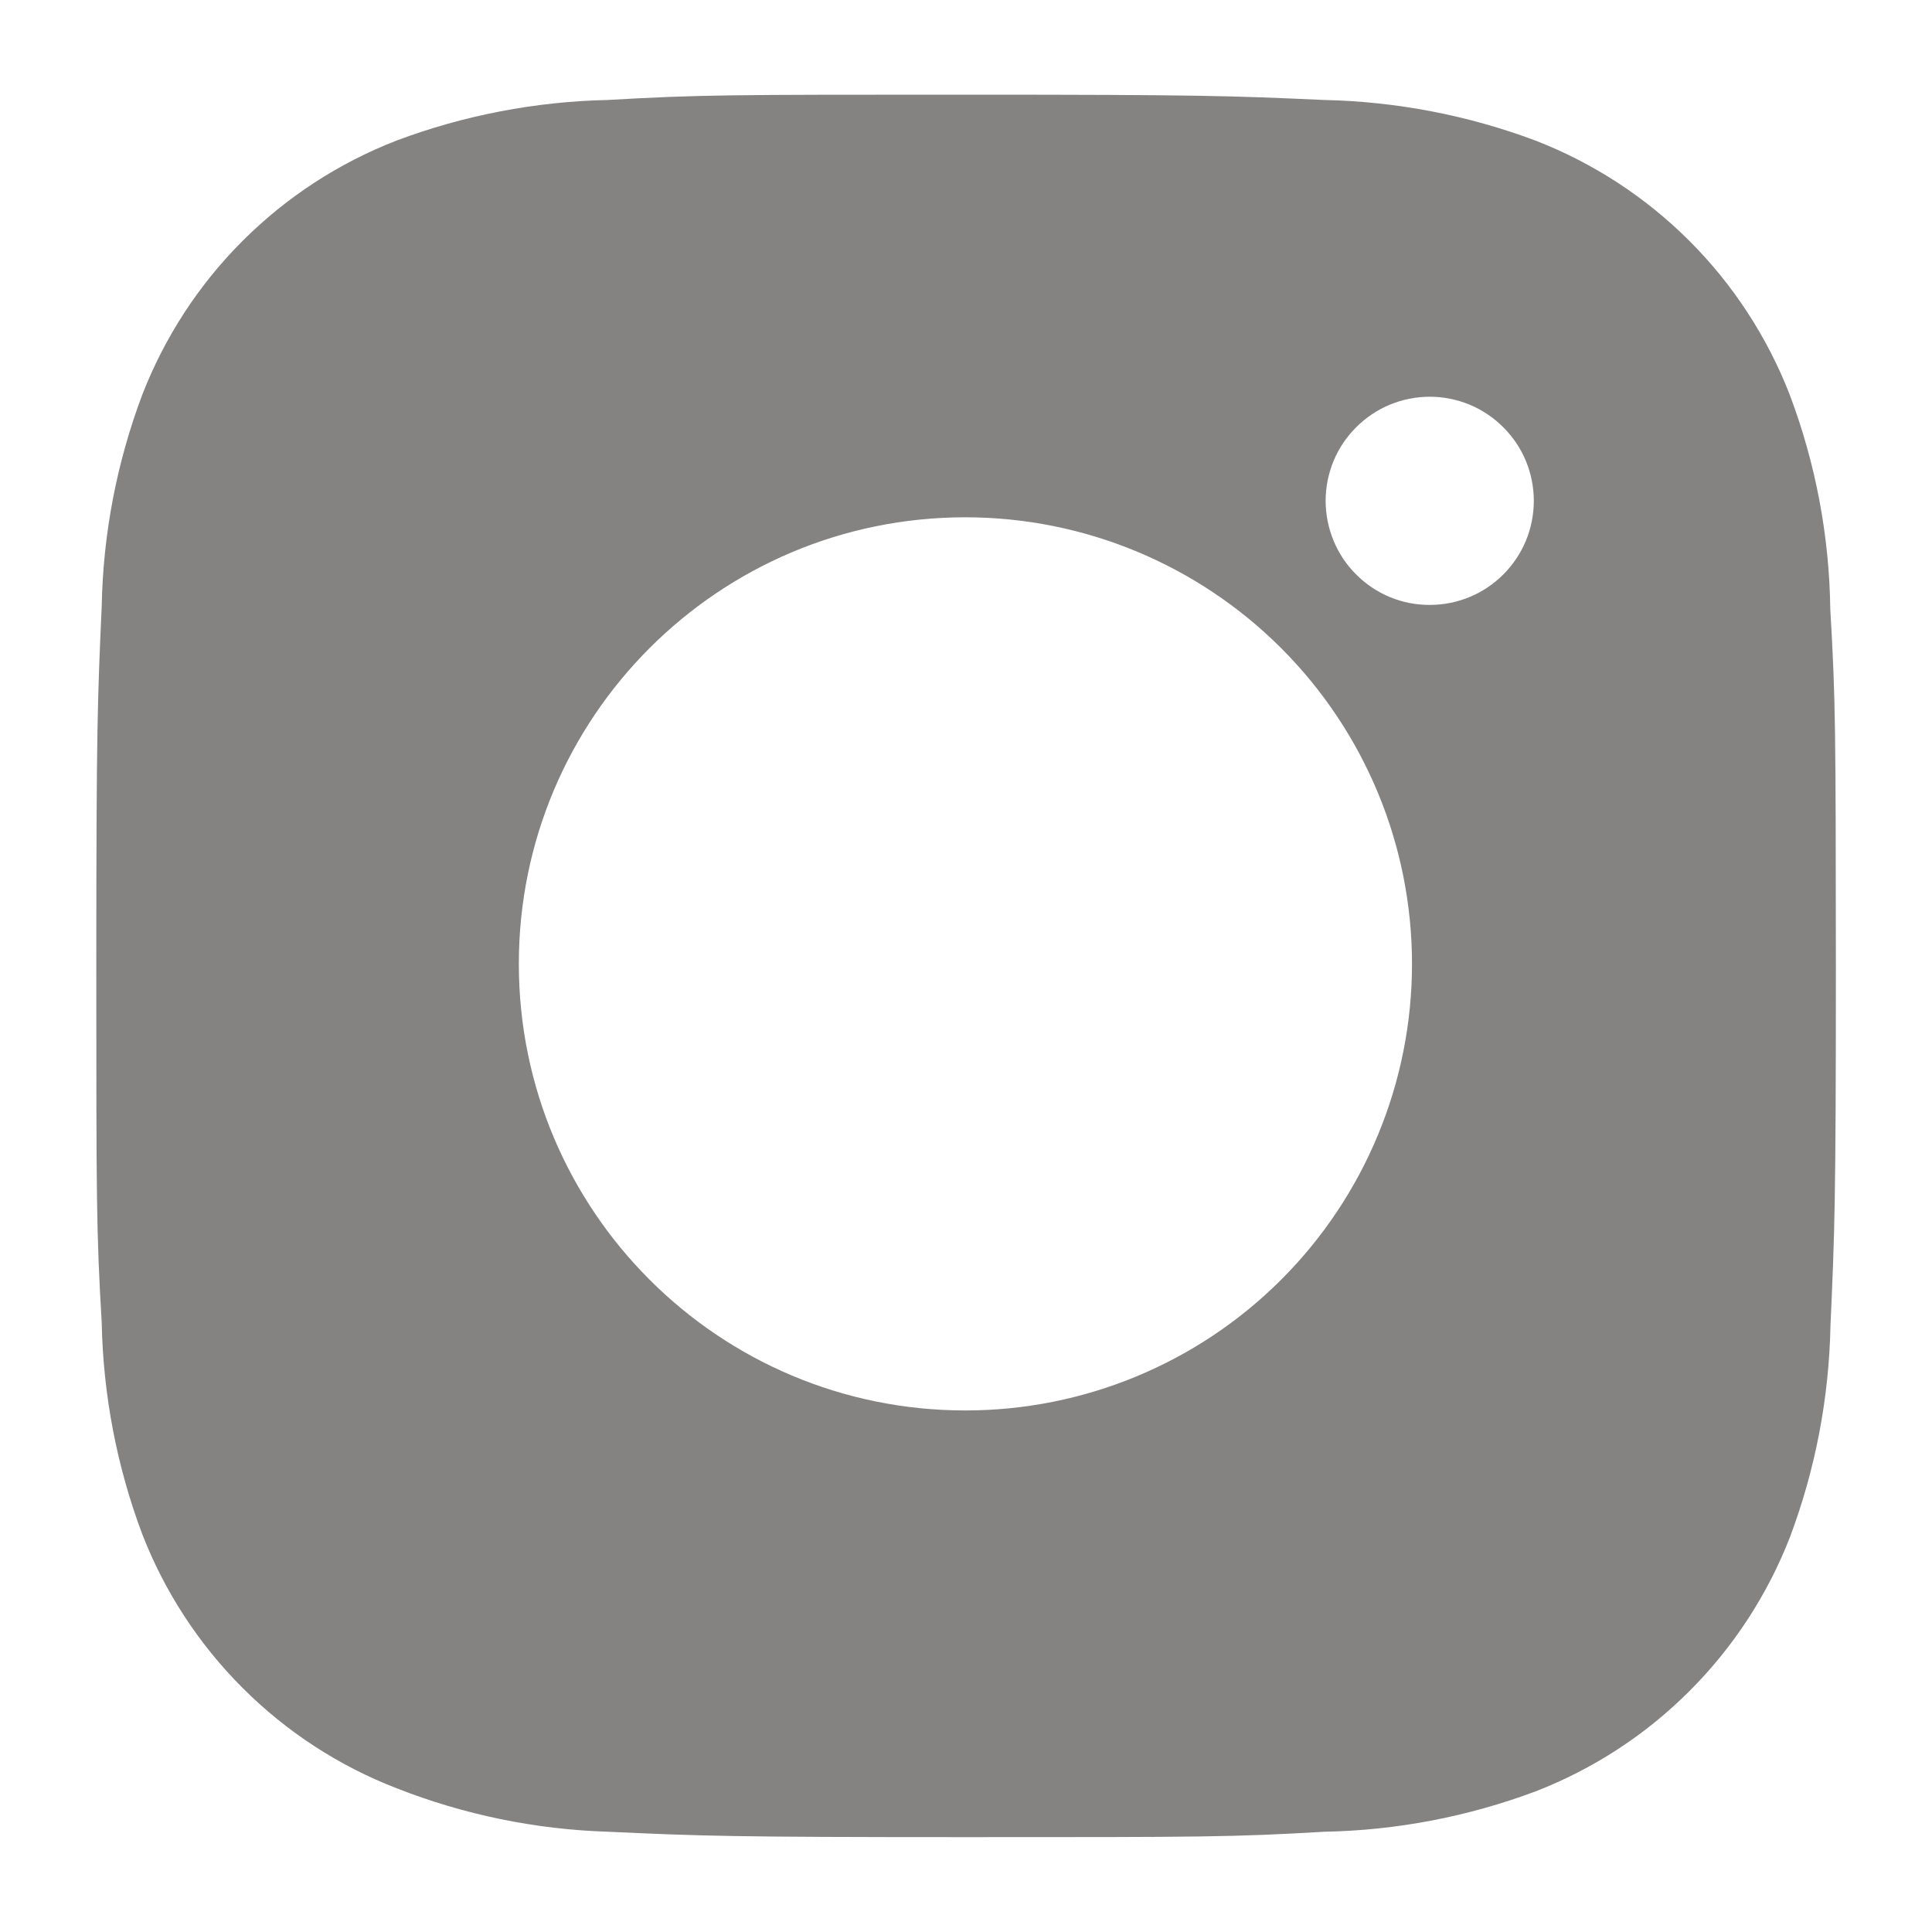<svg width="20" height="20" viewBox="0 0 20 20" fill="none" xmlns="http://www.w3.org/2000/svg">
<path d="M18.947 6.304C18.937 5.547 18.795 4.797 18.528 4.088C18.296 3.491 17.943 2.948 17.489 2.494C17.036 2.041 16.493 1.687 15.895 1.455C15.195 1.193 14.456 1.051 13.709 1.035C12.747 0.992 12.442 0.98 10 0.98C7.558 0.98 7.245 0.98 6.29 1.035C5.543 1.051 4.804 1.193 4.105 1.455C3.507 1.687 2.964 2.041 2.511 2.494C2.057 2.947 1.704 3.491 1.472 4.088C1.209 4.788 1.067 5.527 1.053 6.273C1.01 7.236 0.997 7.541 0.997 9.983C0.997 12.425 0.997 12.738 1.053 13.694C1.068 14.441 1.209 15.18 1.472 15.88C1.704 16.478 2.058 17.021 2.512 17.474C2.965 17.927 3.508 18.281 4.106 18.512C4.803 18.786 5.542 18.938 6.291 18.962C7.254 19.006 7.559 19.018 10.001 19.018C12.443 19.018 12.756 19.018 13.711 18.962C14.458 18.948 15.197 18.806 15.897 18.544C16.495 18.312 17.038 17.958 17.491 17.504C17.944 17.051 18.298 16.508 18.53 15.911C18.793 15.21 18.934 14.473 18.949 13.723C18.992 12.761 19.005 12.457 19.005 10.014C19.003 7.571 19.003 7.261 18.947 6.304ZM9.994 14.601C7.44 14.601 5.371 12.533 5.371 9.978C5.371 7.424 7.44 5.355 9.994 5.355C11.22 5.355 12.396 5.843 13.263 6.71C14.13 7.577 14.617 8.752 14.617 9.978C14.617 11.205 14.13 12.38 13.263 13.247C12.396 14.114 11.22 14.601 9.994 14.601ZM14.801 6.262C14.659 6.263 14.519 6.235 14.388 6.181C14.258 6.127 14.139 6.047 14.039 5.947C13.938 5.847 13.859 5.728 13.805 5.597C13.751 5.466 13.723 5.326 13.723 5.184C13.723 5.043 13.751 4.903 13.805 4.772C13.859 4.641 13.939 4.523 14.039 4.423C14.139 4.323 14.258 4.243 14.388 4.189C14.519 4.135 14.659 4.107 14.801 4.107C14.942 4.107 15.082 4.135 15.213 4.189C15.344 4.243 15.462 4.323 15.562 4.423C15.662 4.523 15.742 4.641 15.796 4.772C15.85 4.903 15.878 5.043 15.878 5.184C15.878 5.78 15.396 6.262 14.801 6.262Z" fill="#858282"/>
</svg>
